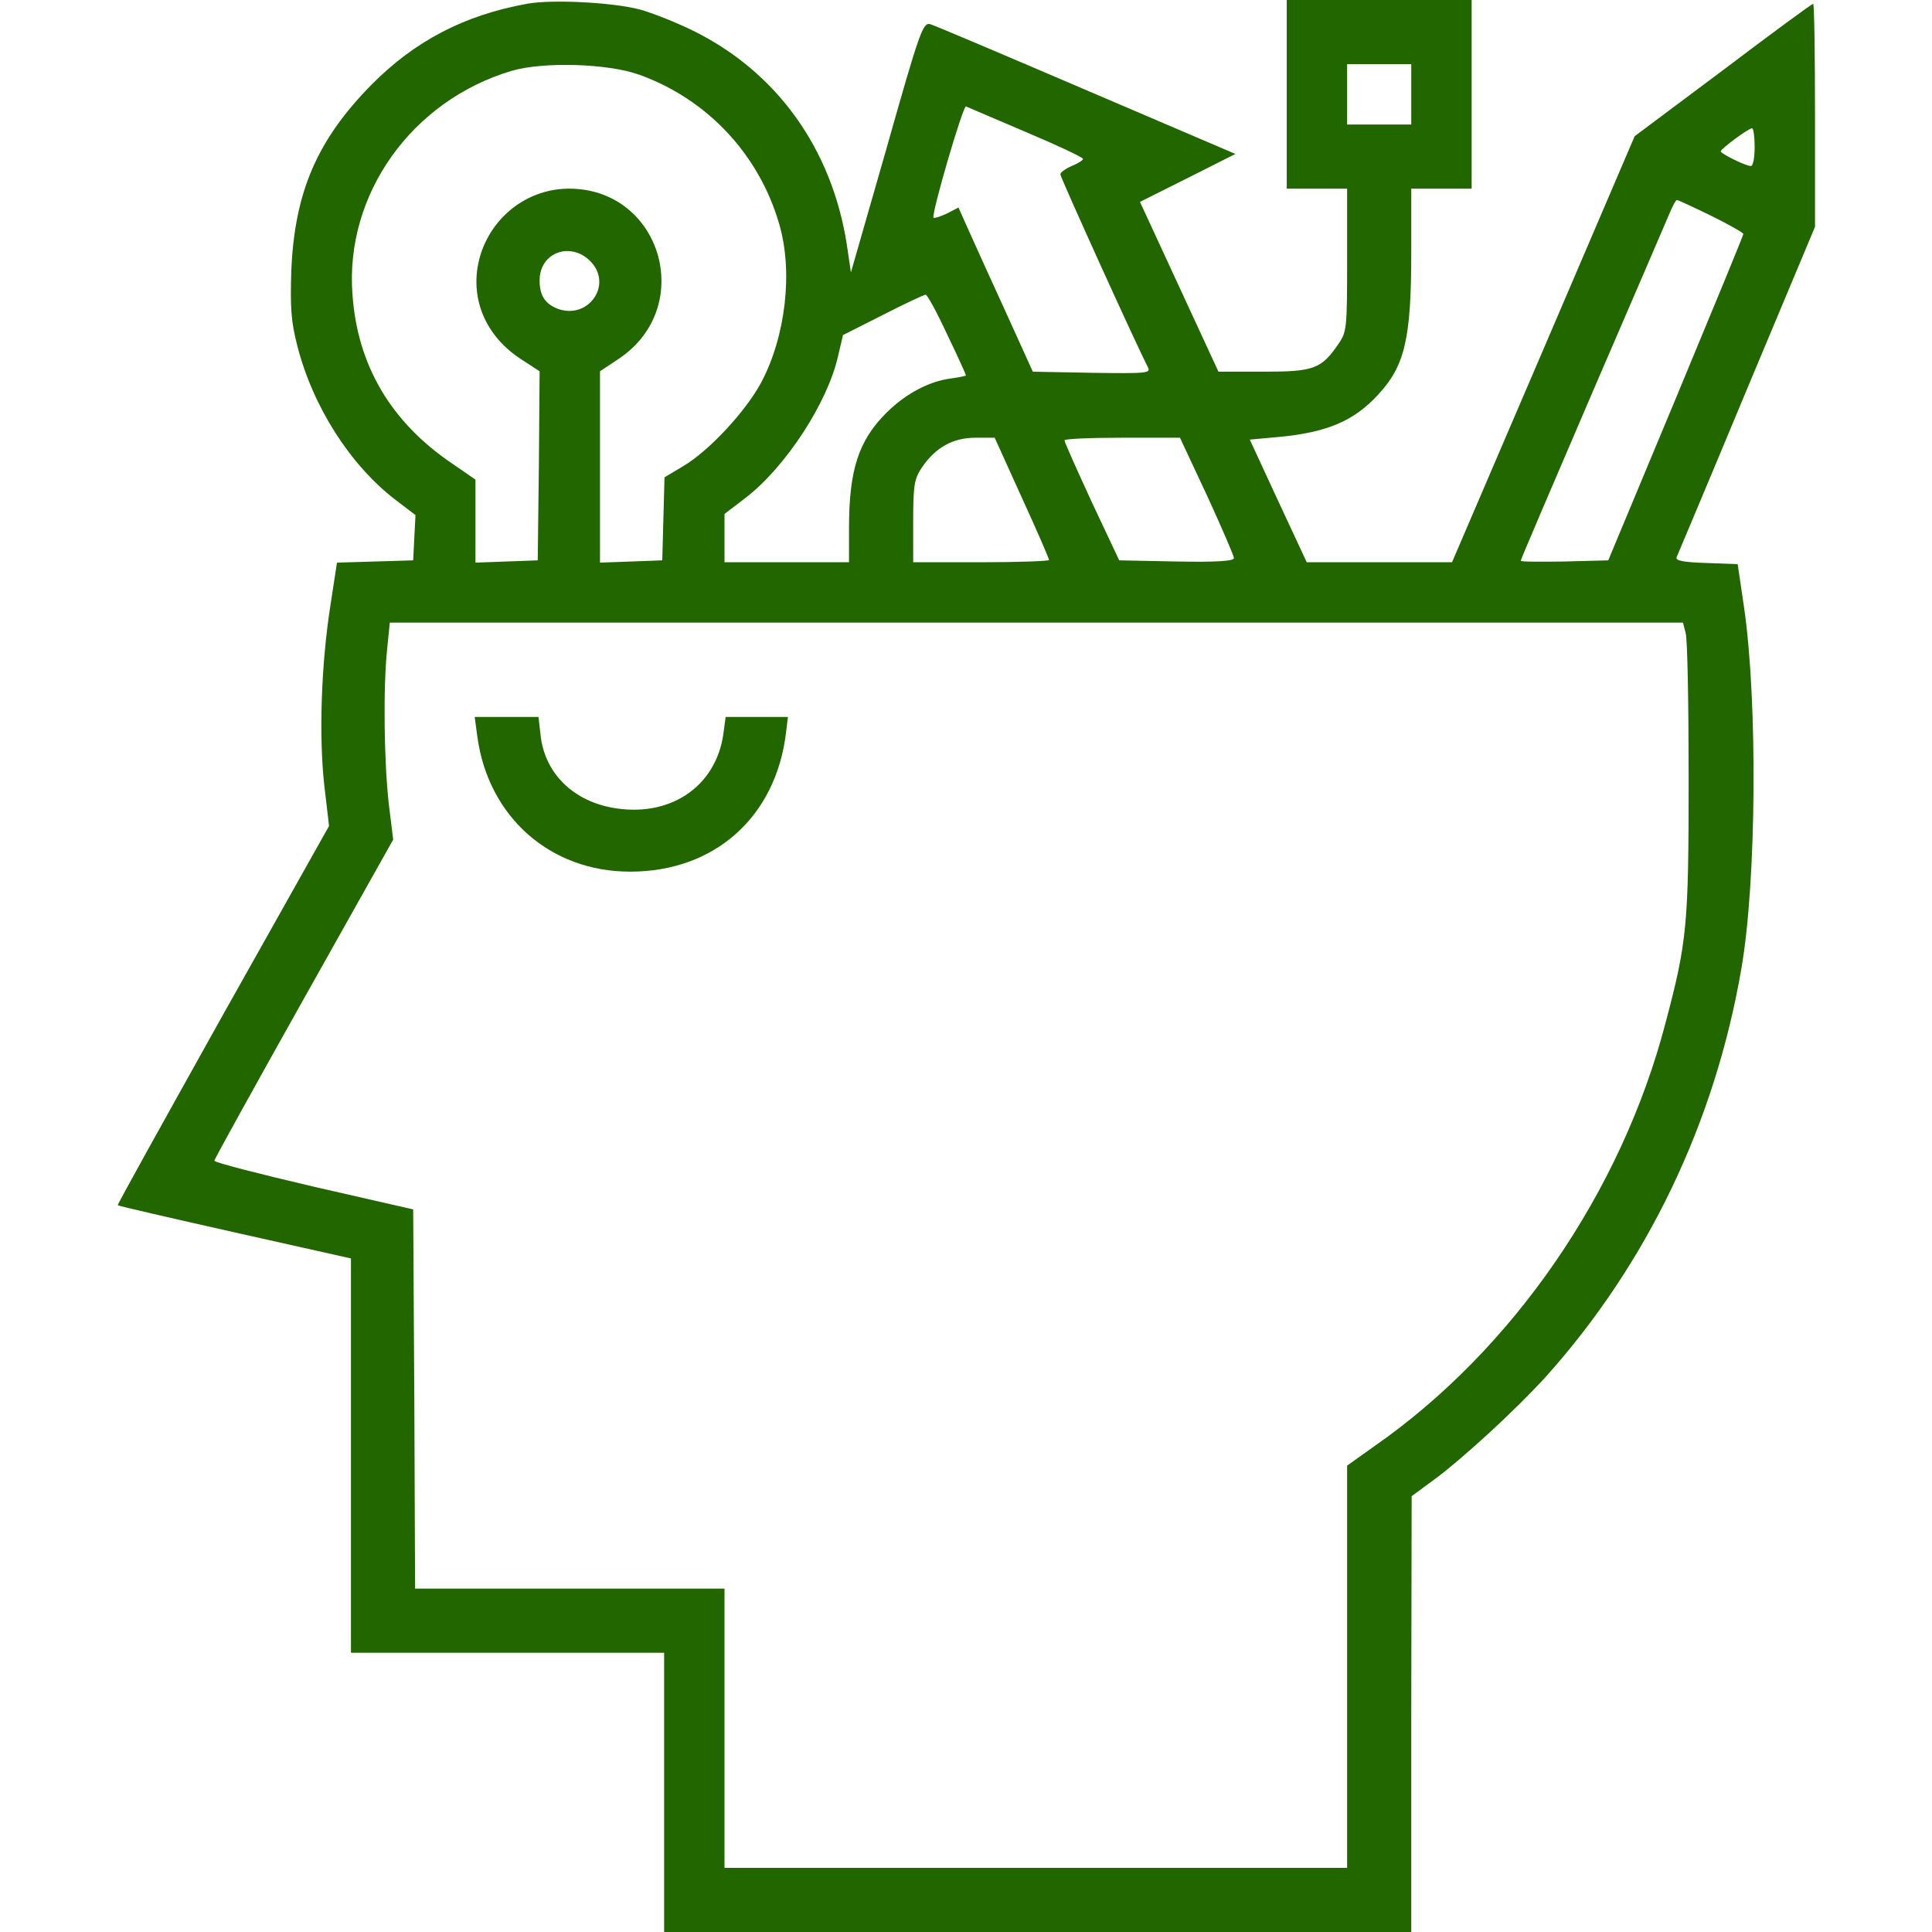 <svg width="60" height="60" viewBox="0 0 60 60" fill="none" xmlns="http://www.w3.org/2000/svg">
<path d="M16.371 0.117C14.414 0.469 12.879 1.277 11.543 2.625C9.844 4.348 9.153 5.965 9.047 8.391C9.012 9.551 9.035 9.973 9.235 10.746C9.715 12.621 10.864 14.426 12.258 15.504L12.903 15.996L12.867 16.699L12.832 17.402L11.649 17.438L10.465 17.473L10.266 18.773C9.973 20.637 9.903 22.816 10.067 24.352L10.219 25.652L6.914 31.535C5.11 34.77 3.633 37.418 3.657 37.43C3.68 37.453 5.309 37.828 7.289 38.273L10.899 39.082V45.199V51.328H15.762H20.625V55.664V60H32.227H43.828V53.227L43.84 46.465L44.508 45.973C45.41 45.316 47.098 43.758 48.012 42.75C51.164 39.234 53.262 34.852 54.082 30.07C54.551 27.363 54.586 21.773 54.164 18.867L53.965 17.52L52.992 17.484C52.278 17.461 52.032 17.414 52.067 17.309C52.102 17.227 53.086 14.895 54.246 12.105L56.367 7.043V3.574C56.367 1.676 56.344 0.117 56.309 0.117C56.274 0.117 55.008 1.043 53.508 2.18L50.766 4.23L47.93 10.852L45.094 17.461H42.832H40.582L39.692 15.551L38.813 13.652L39.715 13.57C41.203 13.43 42.047 13.078 42.797 12.258C43.629 11.367 43.828 10.512 43.828 7.852V5.859H44.766H45.703V2.93V0H42.832H39.961V2.93V5.859H40.899H41.836V8.074C41.836 10.172 41.825 10.301 41.578 10.664C41.039 11.461 40.805 11.543 39.246 11.543H37.84L36.621 8.906L35.403 6.27L36.879 5.531L38.367 4.781L33.739 2.801C31.196 1.711 29.016 0.785 28.887 0.75C28.664 0.691 28.559 0.973 27.539 4.582L26.426 8.461L26.297 7.582C25.828 4.605 24.117 2.227 21.516 0.949C20.989 0.691 20.25 0.398 19.864 0.293C19.008 0.07 17.133 -0.023 16.371 0.117ZM19.852 2.32C21.973 3.082 23.578 4.805 24.2 6.961C24.633 8.438 24.399 10.453 23.637 11.883C23.168 12.762 22.02 14.004 21.223 14.473L20.637 14.824L20.602 16.113L20.567 17.402L19.606 17.438L18.633 17.473V14.508V11.531L19.231 11.133C21.621 9.516 20.532 5.859 17.672 5.859C16.43 5.859 15.34 6.668 14.942 7.852C14.531 9.105 15 10.371 16.149 11.133L16.758 11.531L16.735 14.473L16.7 17.402L15.739 17.438L14.766 17.473V16.184V14.895L14.051 14.402C12.141 13.113 11.098 11.344 10.946 9.141C10.711 6.035 12.785 3.129 15.879 2.203C16.864 1.91 18.879 1.969 19.852 2.32ZM43.828 2.93V3.867H42.832H41.836V2.93V1.992H42.832H43.828V2.93ZM31.864 4.102C32.836 4.512 33.633 4.887 33.633 4.934C33.633 4.98 33.481 5.074 33.282 5.156C33.094 5.238 32.93 5.355 32.93 5.414C32.93 5.508 35.321 10.781 35.649 11.402C35.742 11.59 35.649 11.602 33.914 11.578L32.075 11.543L31.278 9.785C30.832 8.812 30.317 7.676 30.117 7.23L29.766 6.445L29.403 6.633C29.203 6.727 29.016 6.785 28.992 6.762C28.91 6.68 29.907 3.27 30 3.305C30.047 3.328 30.879 3.68 31.864 4.102ZM54.492 4.57C54.492 4.887 54.446 5.156 54.375 5.156C54.211 5.156 53.438 4.77 53.438 4.699C53.45 4.617 54.282 3.996 54.41 3.984C54.457 3.984 54.492 4.242 54.492 4.57ZM53.145 6.703C53.696 6.973 54.141 7.23 54.141 7.266C54.141 7.312 53.192 9.609 52.043 12.375L49.946 17.402L48.586 17.438C47.836 17.449 47.227 17.449 47.227 17.414C47.227 17.379 48.235 15.023 49.453 12.188C50.684 9.34 51.762 6.832 51.856 6.609C51.95 6.387 52.043 6.211 52.078 6.211C52.114 6.211 52.594 6.434 53.145 6.703ZM18.375 8.156C19.008 8.871 18.27 9.914 17.344 9.598C16.934 9.445 16.758 9.188 16.758 8.707C16.758 7.816 17.766 7.477 18.375 8.156ZM29.414 10.383C29.742 11.062 30 11.637 30 11.66C30 11.672 29.789 11.719 29.532 11.754C28.864 11.836 28.137 12.223 27.551 12.797C26.66 13.676 26.367 14.59 26.367 16.406V17.461H24.434H22.5V16.711V15.961L23.145 15.469C24.399 14.508 25.711 12.492 26.028 11.051L26.18 10.406L27.41 9.785C28.09 9.434 28.7 9.152 28.746 9.152C28.793 9.141 29.098 9.703 29.414 10.383ZM31.735 15.457C32.203 16.477 32.578 17.344 32.578 17.391C32.578 17.426 31.629 17.461 30.469 17.461H28.36V16.184C28.36 15.059 28.395 14.871 28.629 14.52C29.051 13.898 29.59 13.594 30.293 13.594H30.891L31.735 15.457ZM37.489 15.398C37.946 16.395 38.321 17.262 38.321 17.332C38.321 17.426 37.782 17.461 36.539 17.438L34.758 17.402L33.903 15.586C33.446 14.59 33.059 13.734 33.059 13.676C33.047 13.629 33.856 13.594 34.852 13.594H36.645L37.489 15.398ZM52.348 19.652C52.407 19.84 52.442 21.879 52.442 24.199C52.442 28.734 52.395 29.238 51.727 31.758C50.356 37.02 46.981 41.918 42.692 44.906L41.836 45.516V51.762V58.008H32.168H22.5V53.672V49.336H17.696H12.891L12.867 43.453L12.832 37.559L9.75 36.855C8.051 36.457 6.668 36.105 6.657 36.047C6.657 36 7.91 33.738 9.434 31.02L12.211 26.074L12.071 24.938C11.93 23.66 11.895 21.387 12.024 20.145L12.106 19.336H32.18H52.266L52.348 19.652Z" fill="#226600"/>
<path d="M14.824 22.875C15.164 25.371 17.086 27.07 19.57 27.07C22.195 27.07 24.094 25.371 24.41 22.758L24.469 22.266H23.496H22.535L22.465 22.793C22.23 24.457 20.766 25.418 18.984 25.078C17.766 24.844 16.934 24 16.793 22.875L16.723 22.266H15.738H14.742L14.824 22.875Z" fill="#226600"/>
</svg>
